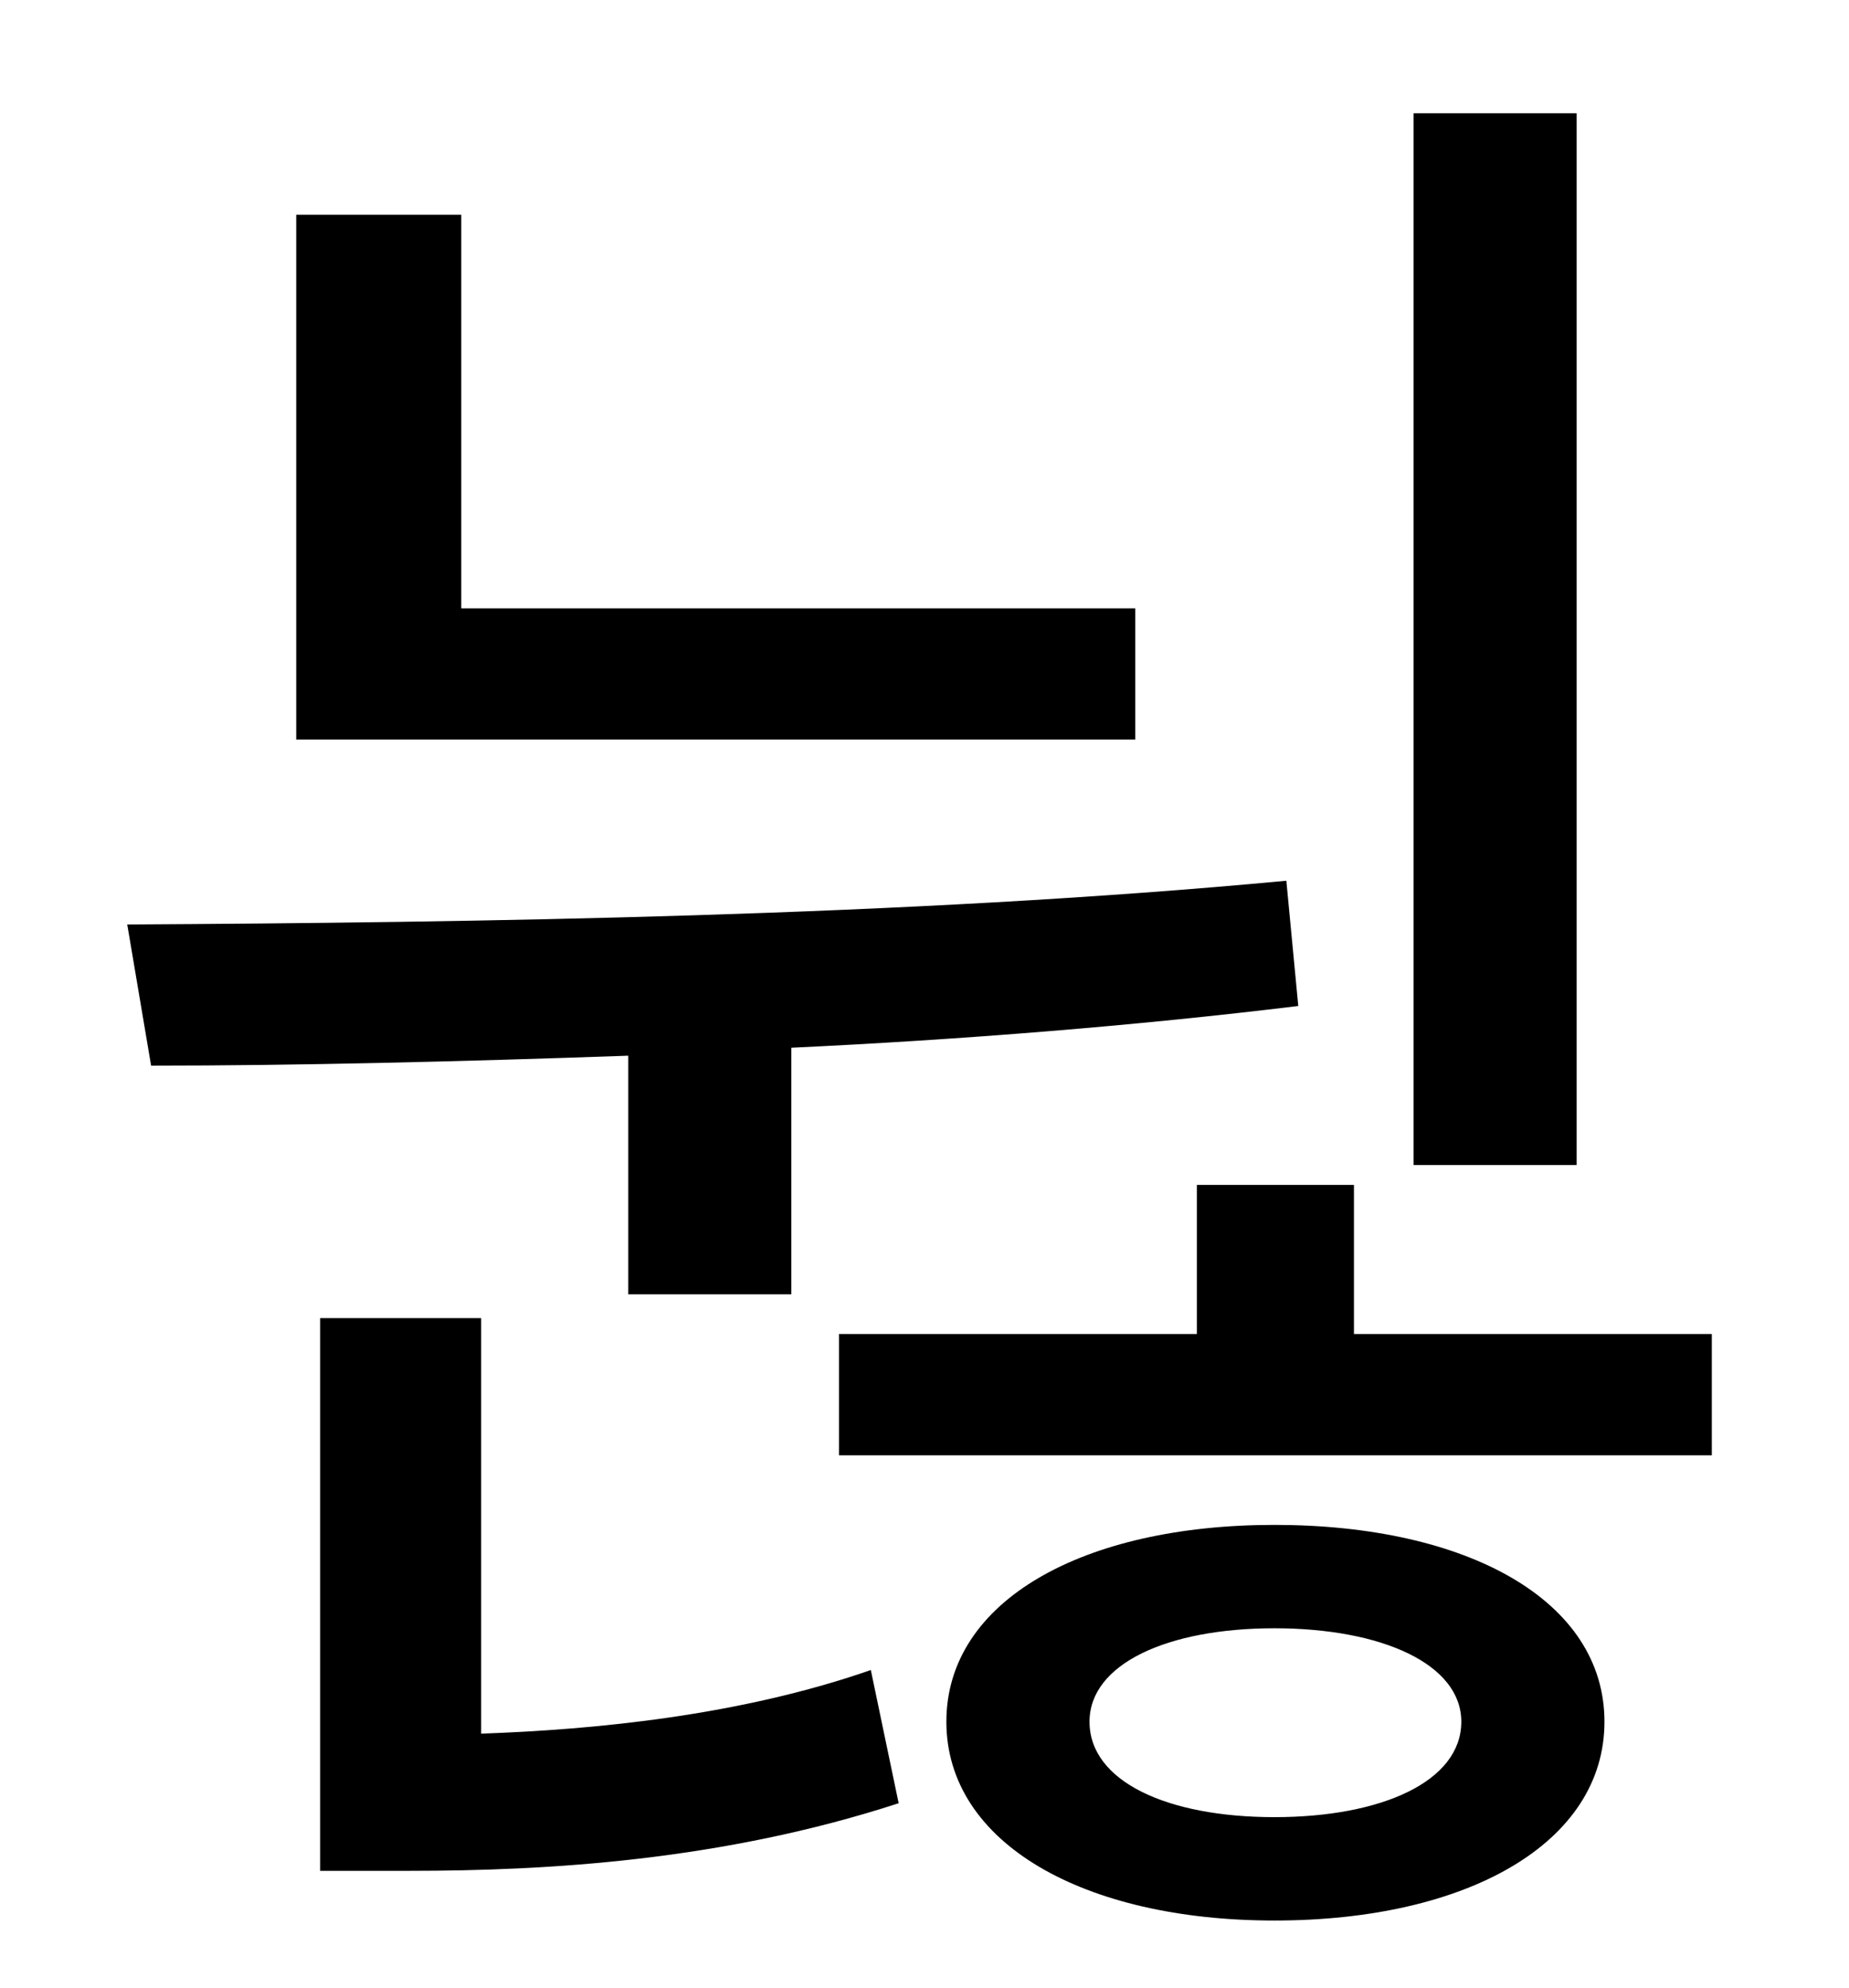 <?xml version="1.0" standalone="no"?>
<!DOCTYPE svg PUBLIC "-//W3C//DTD SVG 1.1//EN" "http://www.w3.org/Graphics/SVG/1.1/DTD/svg11.dtd" >
<svg xmlns="http://www.w3.org/2000/svg" xmlns:xlink="http://www.w3.org/1999/xlink" version="1.1" viewBox="-10 0 930 1000">
   <path fill="currentColor"
d="M783 57v529h-82v-529h82zM561 306v66h-422v-264h83v198h339zM306 651v-120c-85 3 -167 5 -240 5l-12 -71c174 -1 392 -4 583 -22l6 63c-82 10 -170 17 -255 21v124h-82zM232 663v209c57 -2 130 -9 196 -32l14 67c-89 29 -177 34 -246 34h-45v-278h81zM631 914
c54 0 94 -18 94 -48c0 -29 -40 -47 -94 -47s-93 18 -93 47c0 30 39 48 93 48zM631 767c97 0 166 38 166 99s-69 100 -166 100c-96 0 -165 -39 -165 -100s69 -99 165 -99zM671 671h180v61h-439v-61h180v-75h79v75z" />
</svg>
